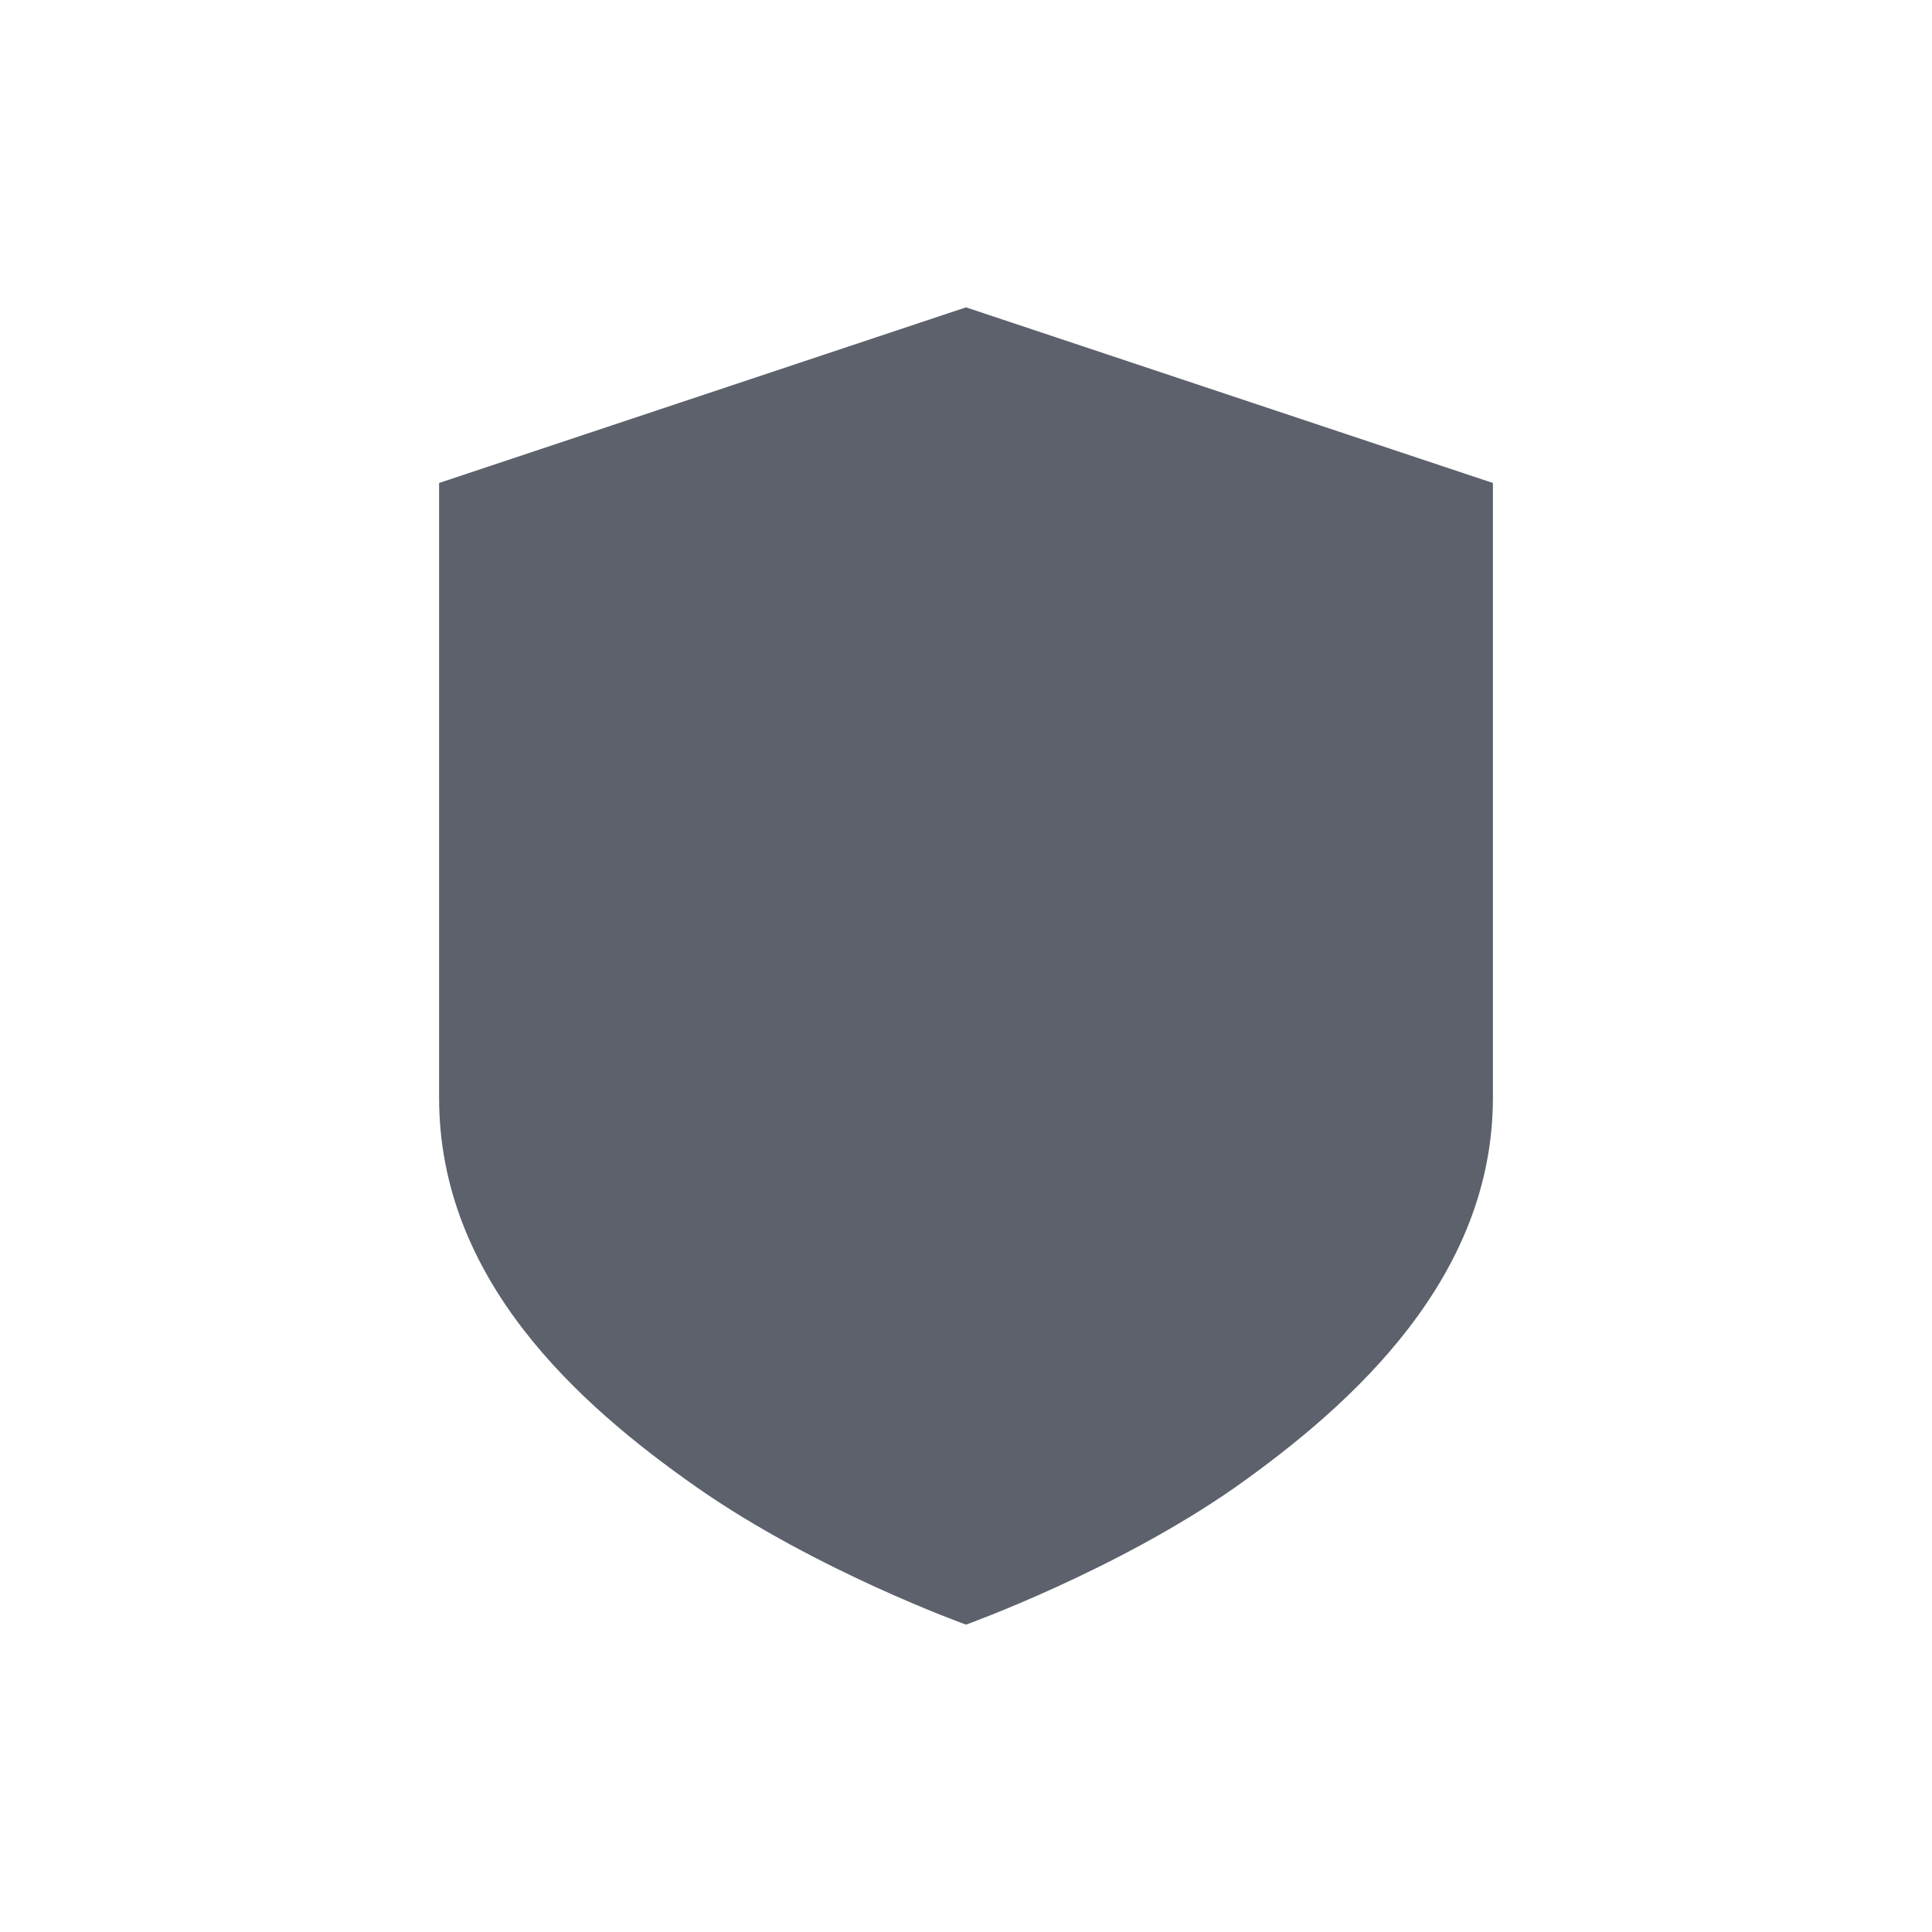 <svg height="22" width="22" xmlns="http://www.w3.org/2000/svg"><path d="m11 3.5-6 2v7c0 2.07 1.58 3.49 2.94 4.44s3.06 1.56 3.06 1.56 1.7-.61 3.06-1.56c1.36-.96 2.94-2.4 2.94-4.44v-7z" fill="#5c616c"/></svg>